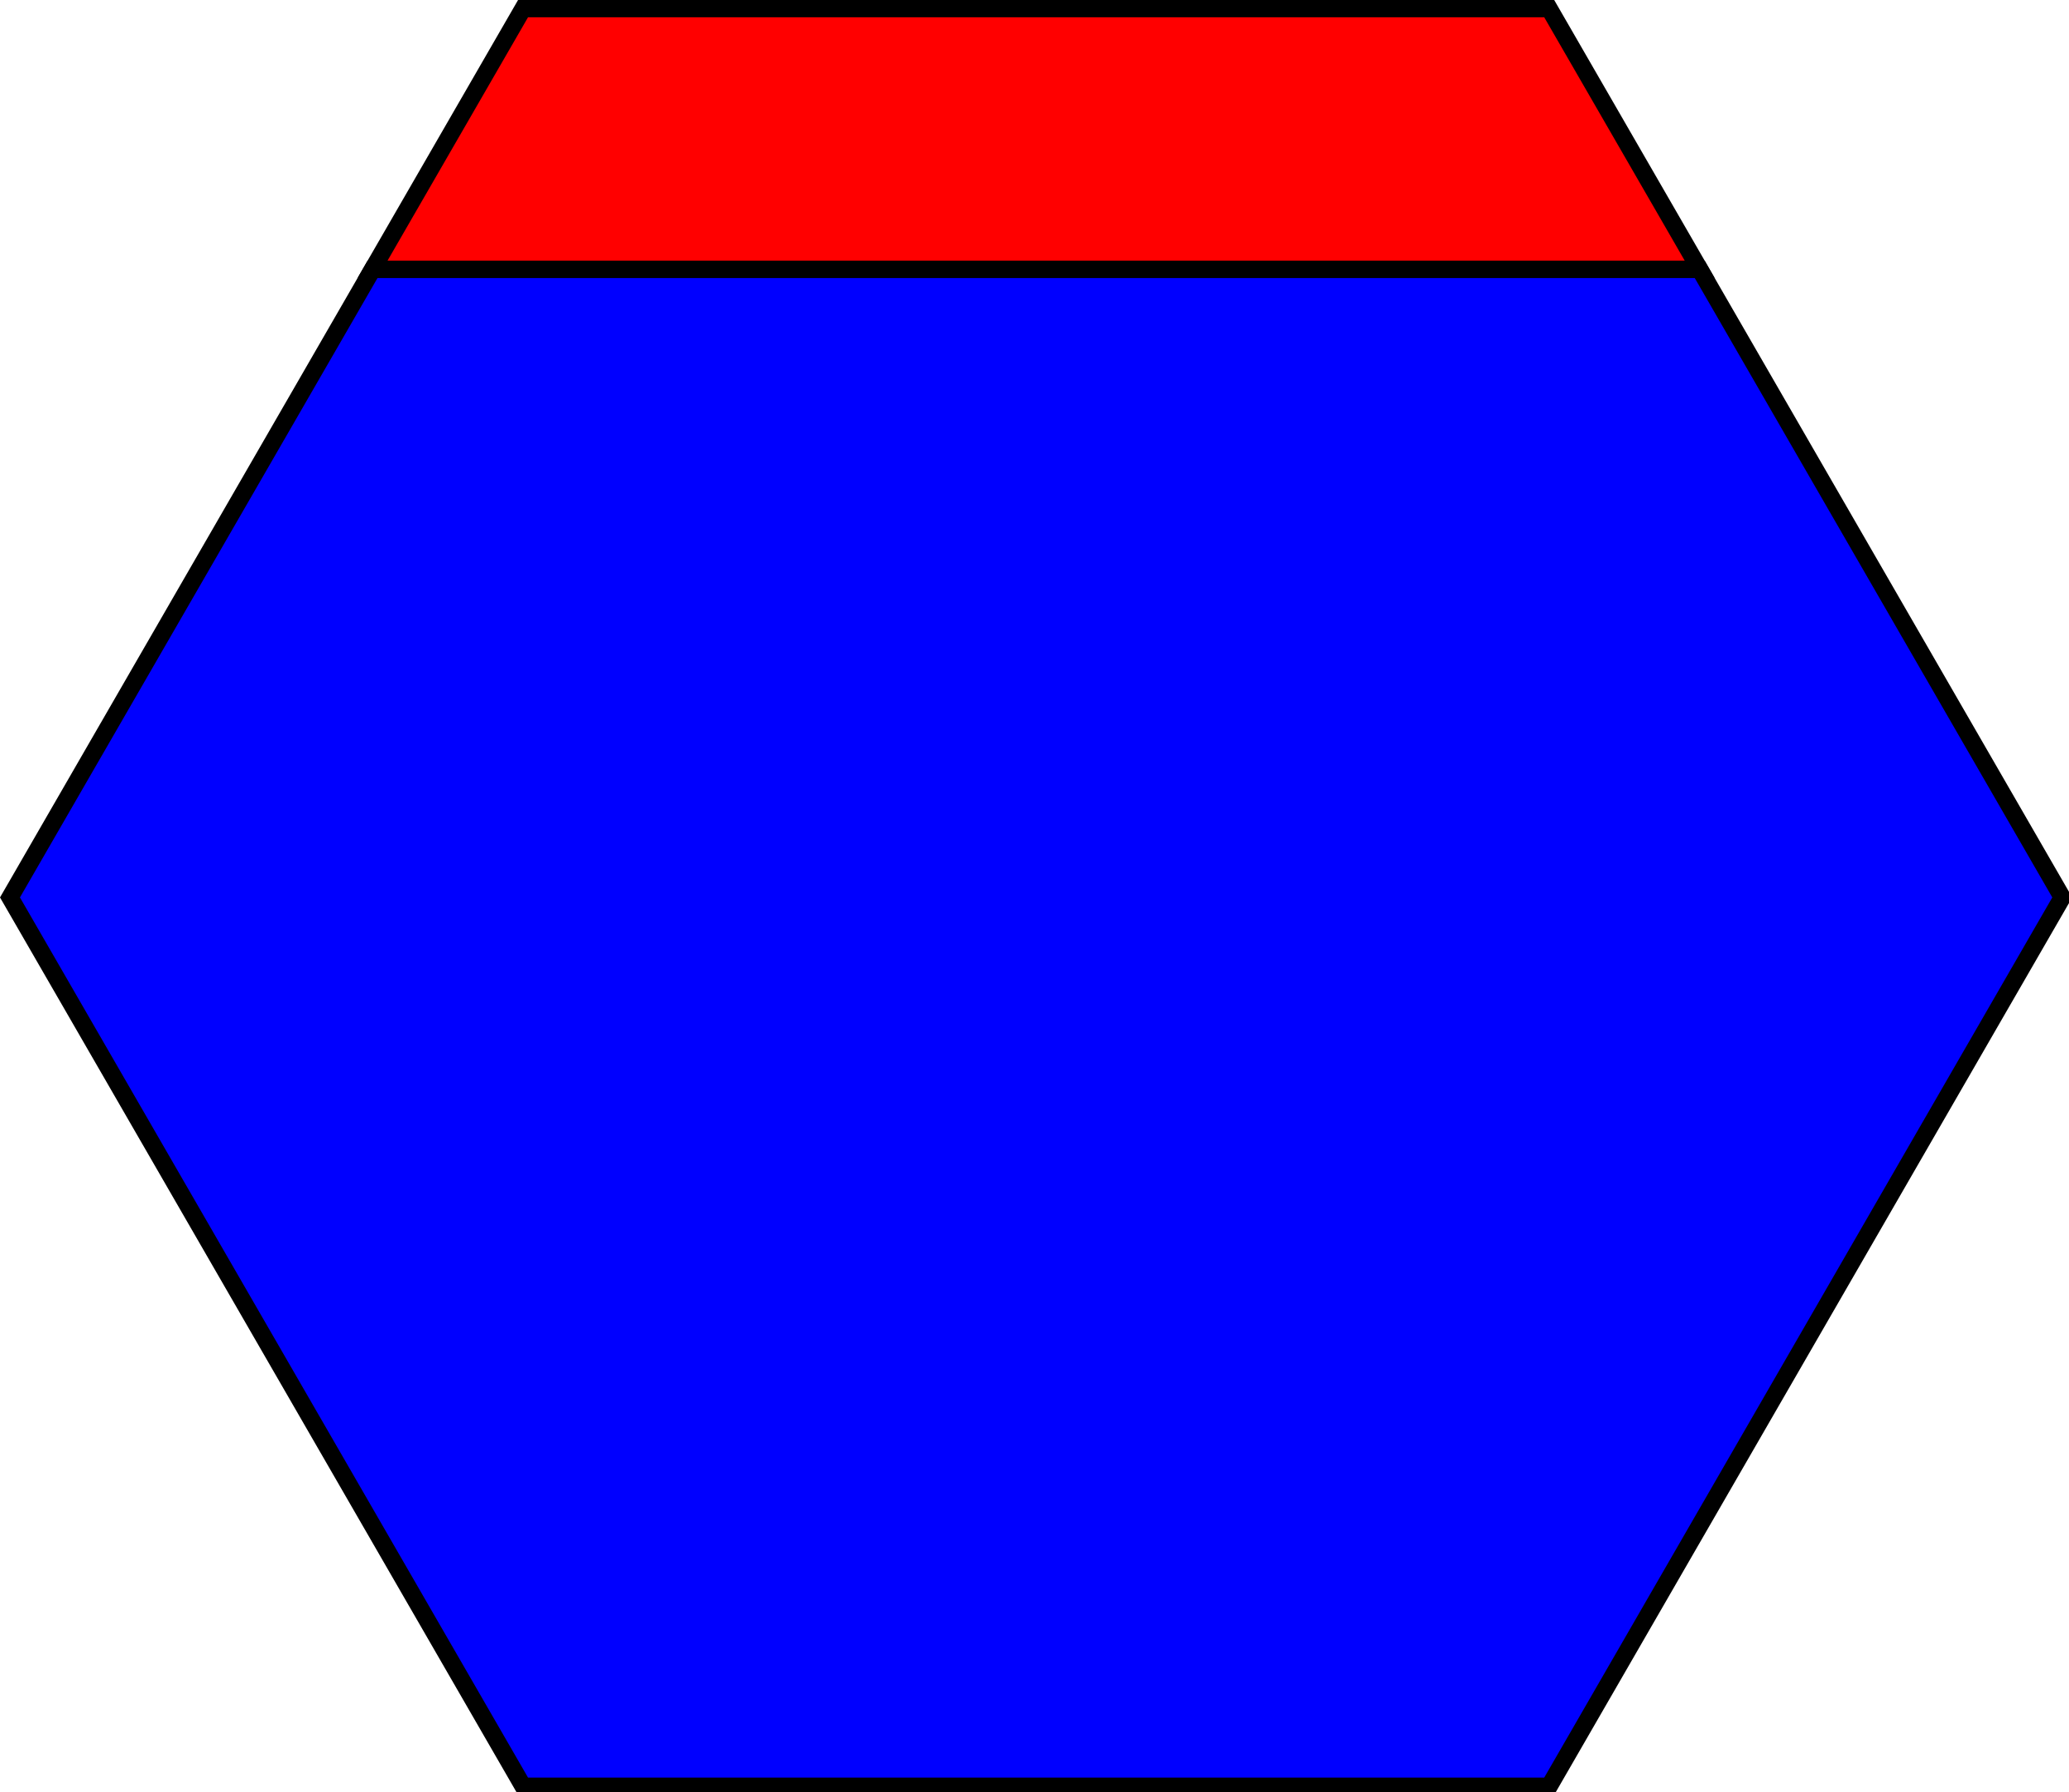 <?xml version="1.0" encoding="UTF-8" standalone="no"?>
<!-- Created with Inkscape (http://www.inkscape.org/) -->

<svg
   xmlns:dc="http://purl.org/dc/elements/1.1/"
   xmlns:cc="http://creativecommons.org/ns#"
   xmlns:rdf="http://www.w3.org/1999/02/22-rdf-syntax-ns#"
   xmlns:svg="http://www.w3.org/2000/svg"
   xmlns="http://www.w3.org/2000/svg"
   xmlns:sodipodi="http://sodipodi.sourceforge.net/DTD/sodipodi-0.dtd"
   xmlns:inkscape="http://www.inkscape.org/namespaces/inkscape"
   width="60mm"
   height="51.962mm"
   viewBox="0 0 60 51.962"
   version="1.1"
   id="svg8"
   inkscape:version="0.92.3 (2405546, 2018-03-11)"
   sodipodi:docname="F4C.svg">
  <defs
     id="defs2" />
  <sodipodi:namedview
     id="base"
     pagecolor="#ffffff"
     bordercolor="#666666"
     borderopacity="1.0"
     inkscape:pageopacity="0.0"
     inkscape:pageshadow="2"
     inkscape:zoom="2.4186566"
     inkscape:cx="113.38583"
     inkscape:cy="98.195008"
     inkscape:document-units="mm"
     inkscape:current-layer="layer1"
     showgrid="false"
     inkscape:window-width="1366"
     inkscape:window-height="690"
     inkscape:window-x="0"
     inkscape:window-y="25"
     inkscape:window-maximized="1"
     showguides="true"
     fit-margin-top="0"
     fit-margin-left="0"
     fit-margin-right="0"
     fit-margin-bottom="0"
     inkscape:guide-bbox="true">
    <sodipodi:guide
       position="5.47,51.962"
       orientation="0,1"
       id="guide818"
       inkscape:locked="false"
       inkscape:label=""
       inkscape:color="rgb(0,0,255)" />
    <sodipodi:guide
       position="19.909,44.167"
       orientation="0,1"
       id="guide828"
       inkscape:locked="false"
       inkscape:label=""
       inkscape:color="rgb(0,0,255)" />
  </sodipodi:namedview>
  <g
     inkscape:label="Layer 1"
     inkscape:groupmode="layer"
     id="layer1"
     transform="translate(-75,-122.519)">
    <g
       id="g923">
      <path
         transform="matrix(0.265,0,0,0.265,75,122.519)"
         inkscape:connector-curvature="0"
         id="path919"
         d="M 40.775,29.459 1.092,98.195 57.238,195.445 H 169.533 l 56.146,-97.25 -39.684,-68.736 z"
         style="fill:#0000ff;fill-opacity:1;stroke:#000000;stroke-width:1.89;stroke-miterlimit:4;stroke-dasharray:none;stroke-dashoffset:0" />
      <path
         inkscape:connector-curvature="0"
         transform="matrix(0.265,0,0,0.265,75,122.519)"
         id="path815"
         d="M 40.775,29.459 H 185.996 L 169.533,0.945 H 57.238 Z"
         style="fill:#ff0000;fill-opacity:1;stroke:#000000;stroke-width:1.89;stroke-miterlimit:4;stroke-dasharray:none;stroke-dashoffset:0" />
    </g>
  </g>
</svg>

